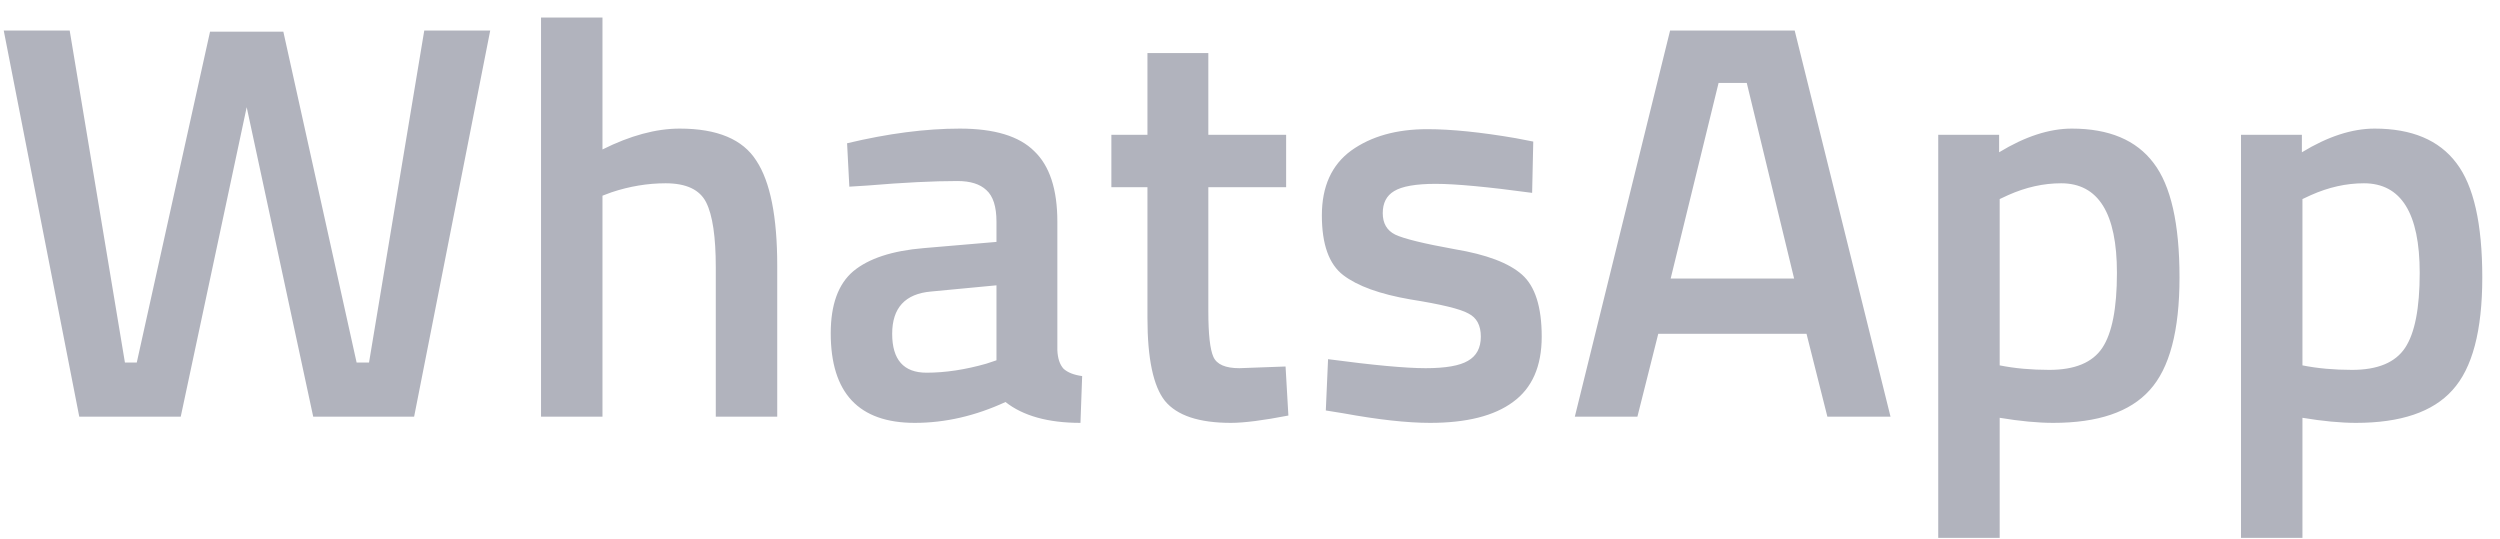 <svg width="102" height="22" viewBox="0 0 102 22" fill="none" xmlns="http://www.w3.org/2000/svg">
<path d="M0.152 1.245H2.843L5.097 14.792H5.58L8.57 1.291H11.56L14.55 14.792H15.056L17.31 1.245H20.001L16.896 17H12.779L10.065 4.373L7.374 17H3.234L0.152 1.245ZM24.581 17H22.074V0.716H24.581V6.098C25.716 5.531 26.766 5.247 27.732 5.247C29.265 5.247 30.308 5.684 30.86 6.558C31.427 7.417 31.711 8.843 31.711 10.836V17H29.204V10.905C29.204 9.663 29.074 8.781 28.813 8.26C28.552 7.739 28 7.478 27.157 7.478C26.421 7.478 25.685 7.601 24.949 7.846L24.581 7.984V17ZM43.14 9.042V14.286C43.155 14.623 43.239 14.876 43.393 15.045C43.561 15.198 43.814 15.298 44.152 15.344L44.083 17.253C42.764 17.253 41.744 16.969 41.024 16.402C39.797 16.969 38.563 17.253 37.321 17.253C35.036 17.253 33.894 16.034 33.894 13.596C33.894 12.431 34.2 11.587 34.814 11.066C35.442 10.545 36.401 10.23 37.689 10.123L40.656 9.87V9.042C40.656 8.429 40.518 7.999 40.242 7.754C39.981 7.509 39.59 7.386 39.069 7.386C38.087 7.386 36.861 7.447 35.389 7.57L34.653 7.616L34.561 5.845C36.232 5.446 37.765 5.247 39.161 5.247C40.571 5.247 41.583 5.554 42.197 6.167C42.825 6.765 43.14 7.723 43.14 9.042ZM37.988 11.894C36.93 11.986 36.401 12.561 36.401 13.619C36.401 14.677 36.868 15.206 37.804 15.206C38.57 15.206 39.383 15.083 40.242 14.838L40.656 14.7V11.641L37.988 11.894ZM52.474 7.639H49.3V12.699C49.3 13.634 49.369 14.255 49.507 14.562C49.645 14.869 49.998 15.022 50.565 15.022L52.451 14.953L52.566 16.954C51.539 17.153 50.757 17.253 50.22 17.253C48.917 17.253 48.02 16.954 47.529 16.356C47.054 15.758 46.816 14.631 46.816 12.975V7.639H45.344V5.5H46.816V2.165H49.3V5.5H52.474V7.639ZM62.511 7.869C60.702 7.624 59.391 7.501 58.578 7.501C57.765 7.501 57.198 7.601 56.876 7.8C56.569 7.984 56.416 8.283 56.416 8.697C56.416 9.111 56.585 9.402 56.922 9.571C57.275 9.74 58.087 9.939 59.36 10.169C60.648 10.384 61.56 10.729 62.097 11.204C62.634 11.679 62.902 12.523 62.902 13.734C62.902 14.945 62.511 15.835 61.729 16.402C60.962 16.969 59.835 17.253 58.348 17.253C57.413 17.253 56.232 17.123 54.806 16.862L54.093 16.747L54.185 14.654C56.025 14.899 57.351 15.022 58.164 15.022C58.977 15.022 59.552 14.922 59.889 14.723C60.242 14.524 60.418 14.194 60.418 13.734C60.418 13.274 60.249 12.96 59.912 12.791C59.59 12.607 58.8 12.415 57.543 12.216C56.301 12.001 55.389 11.672 54.806 11.227C54.223 10.782 53.932 9.97 53.932 8.789C53.932 7.608 54.331 6.727 55.128 6.144C55.941 5.561 56.976 5.27 58.233 5.27C59.214 5.27 60.418 5.393 61.844 5.638L62.557 5.776L62.511 7.869ZM64.253 17L68.14 1.245H73.223L77.133 17H74.557L73.706 13.619H67.657L66.806 17H64.253ZM70.118 3.384L68.163 11.365H73.2L71.268 3.384H70.118ZM79.08 21.945V5.5H81.564V6.213C82.622 5.569 83.611 5.247 84.531 5.247C86.049 5.247 87.161 5.715 87.866 6.65C88.571 7.57 88.924 9.126 88.924 11.319C88.924 13.496 88.518 15.03 87.705 15.919C86.908 16.808 85.597 17.253 83.772 17.253C83.143 17.253 82.415 17.184 81.587 17.046V21.945H79.08ZM84.094 7.478C83.373 7.478 82.653 7.639 81.932 7.961L81.587 8.122V14.907C82.2 15.03 82.875 15.091 83.611 15.091C84.654 15.091 85.374 14.792 85.773 14.194C86.172 13.596 86.371 12.576 86.371 11.135C86.371 8.697 85.612 7.478 84.094 7.478ZM91.433 21.945V5.5H93.917V6.213C94.975 5.569 95.964 5.247 96.884 5.247C98.402 5.247 99.514 5.715 100.219 6.65C100.925 7.57 101.277 9.126 101.277 11.319C101.277 13.496 100.871 15.03 100.058 15.919C99.261 16.808 97.95 17.253 96.125 17.253C95.497 17.253 94.768 17.184 93.94 17.046V21.945H91.433ZM96.447 7.478C95.727 7.478 95.006 7.639 94.285 7.961L93.94 8.122V14.907C94.554 15.03 95.228 15.091 95.964 15.091C97.007 15.091 97.728 14.792 98.126 14.194C98.525 13.596 98.724 12.576 98.724 11.135C98.724 8.697 97.965 7.478 96.447 7.478Z" fill="#B1B3BD"/>
</svg>
